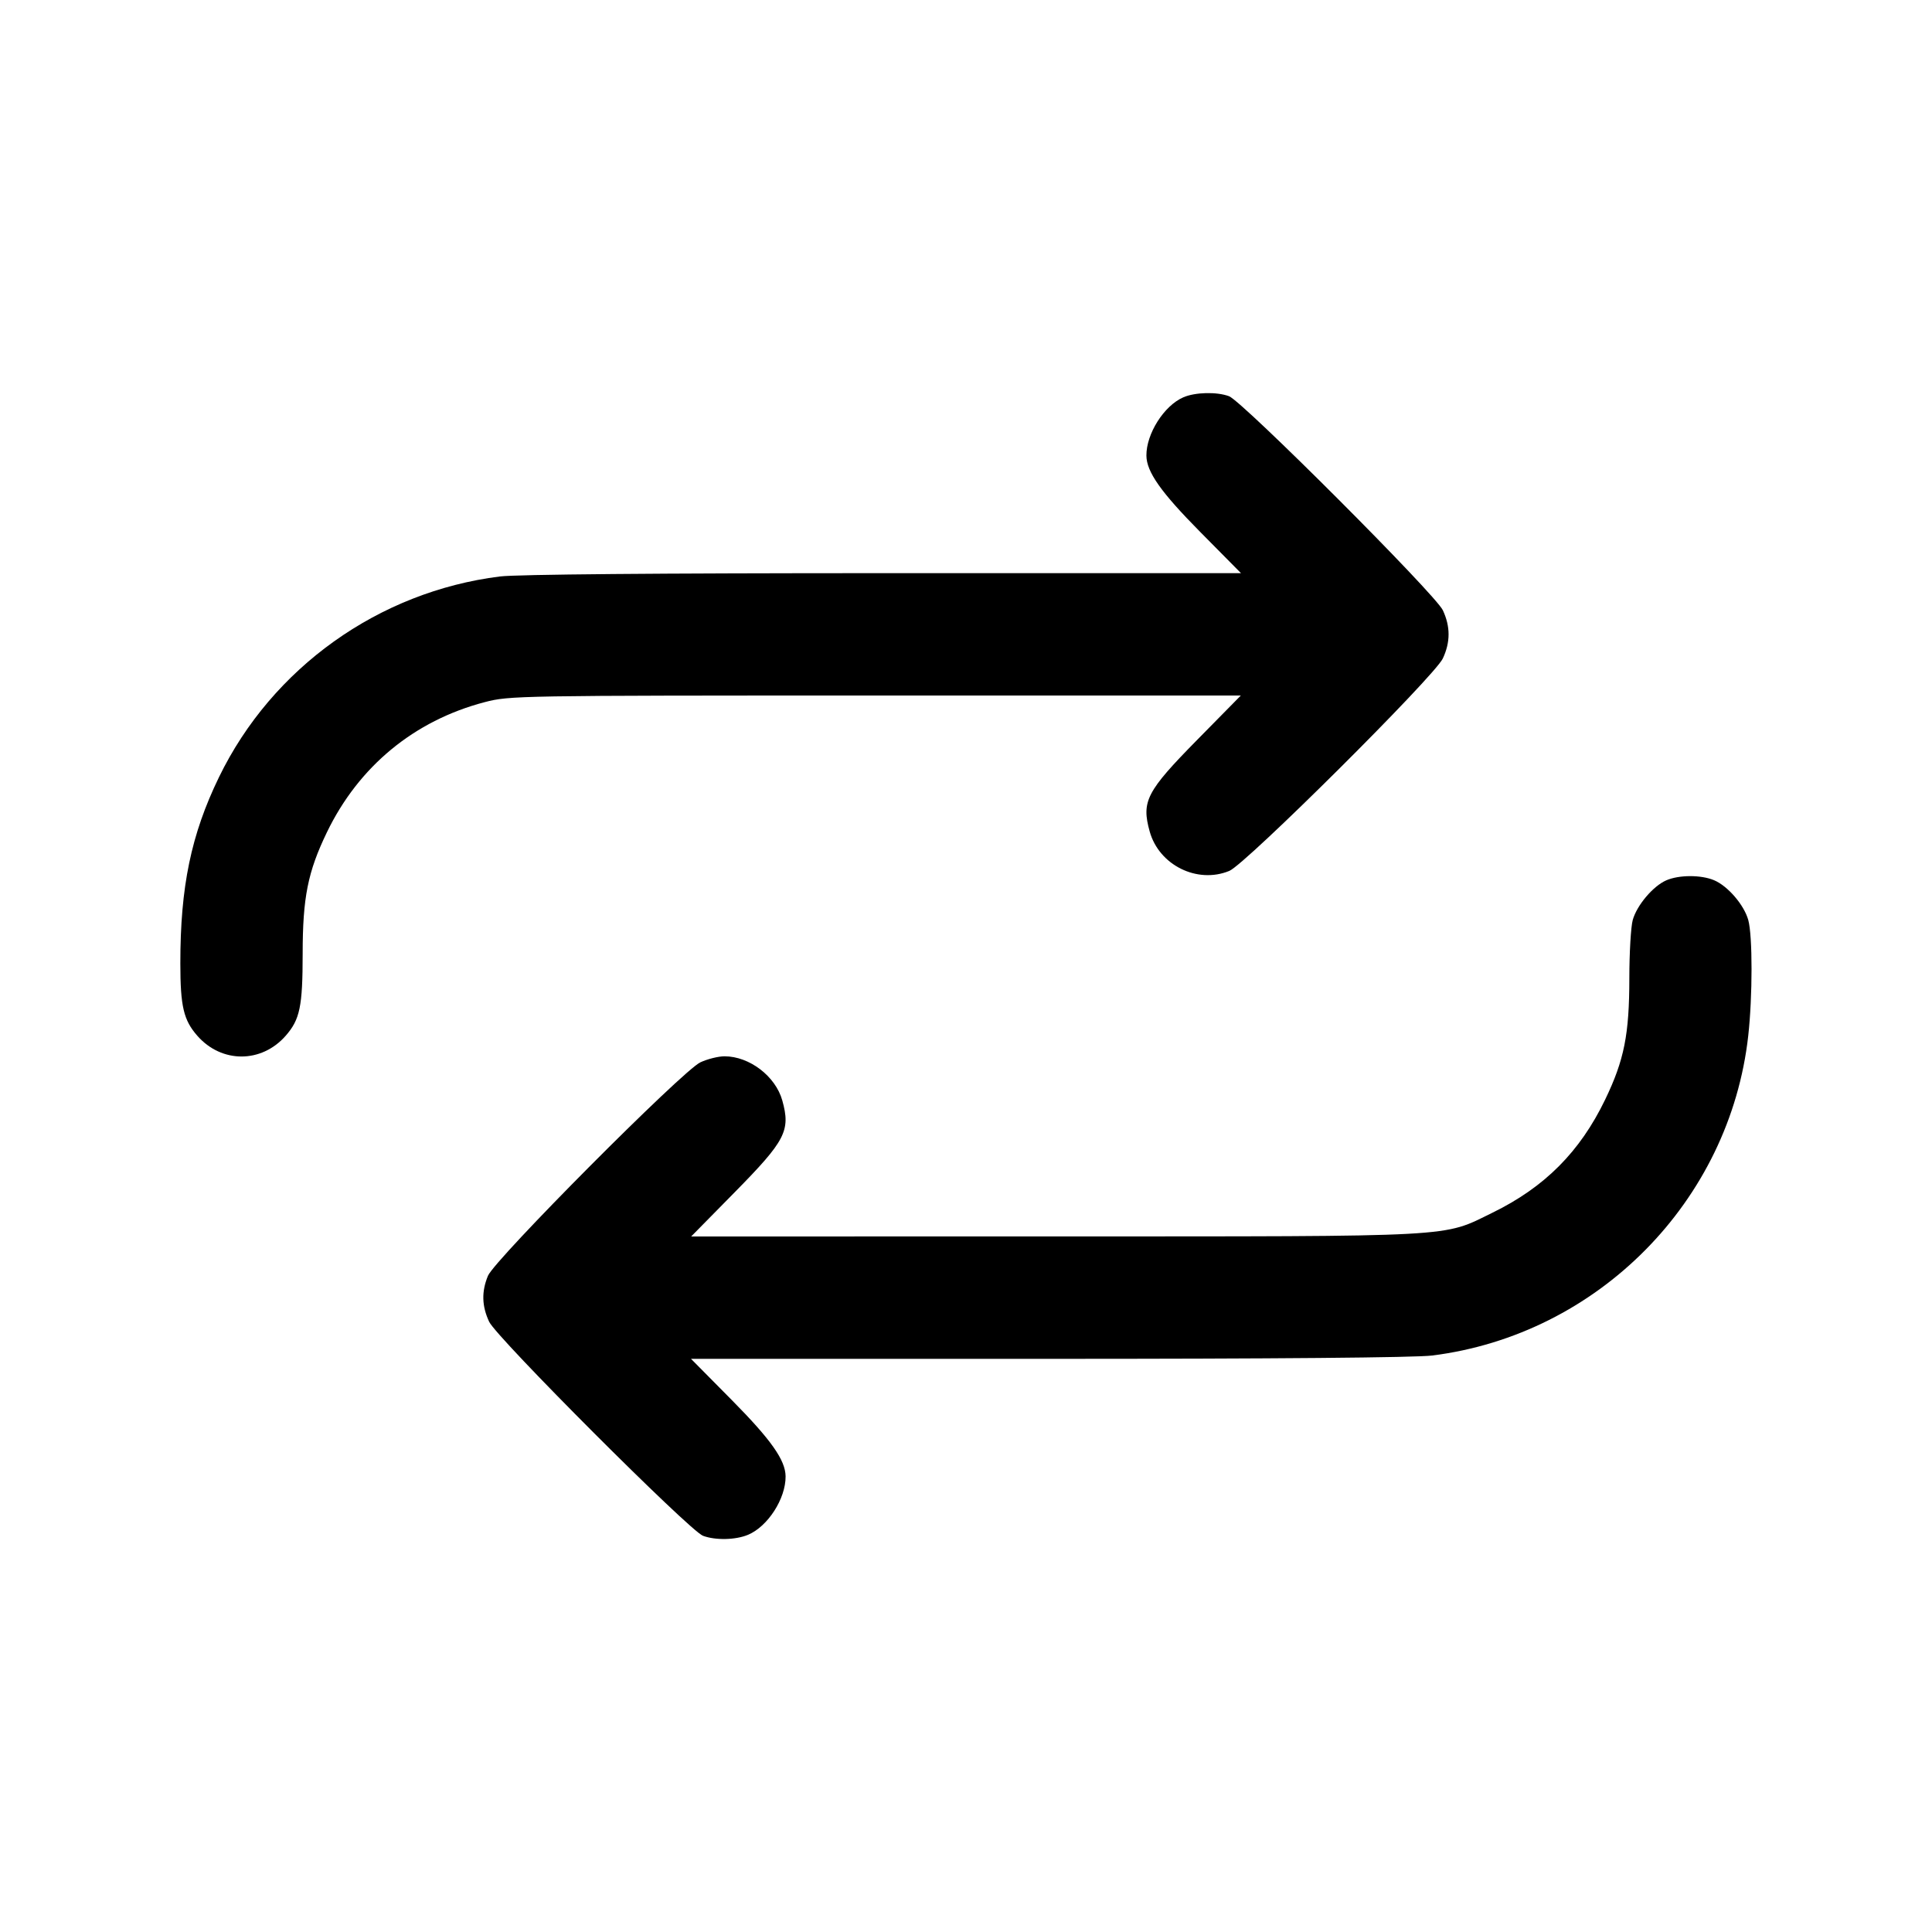 <svg xmlns="http://www.w3.org/2000/svg" width="512" height="512" viewBox="0 0 512 512"><path d="M313.584 105.296 C 308.464 107.527,303.763 114.958,303.810 120.747 C 303.845 125.043,307.657 130.449,318.076 140.979 L 328.876 151.893 234.175 151.893 C 174.296 151.893,136.897 152.217,132.464 152.772 C 100.343 156.800,72.099 176.983,58.032 205.959 C 50.642 221.182,47.781 234.973,47.791 255.326 C 47.797 266.714,48.650 270.340,52.300 274.497 C 58.722 281.811,69.278 281.811,75.700 274.497 C 79.488 270.183,80.203 266.734,80.209 252.755 C 80.214 237.859,81.570 231.060,86.622 220.587 C 95.055 203.107,109.768 190.968,128.452 186.074 C 135.019 184.354,137.022 184.320,231.990 184.320 L 328.832 184.320 317.253 196.084 C 303.815 209.738,302.458 212.355,304.678 220.347 C 307.159 229.282,317.301 234.302,325.787 230.796 C 330.125 229.004,380.145 179.237,382.362 174.507 C 384.394 170.173,384.394 166.040,382.362 161.707 C 380.393 157.506,329.249 106.318,325.704 105.000 C 322.450 103.790,316.719 103.930,313.584 105.296 M441.584 233.296 C 438.074 234.825,433.776 239.910,432.691 243.817 C 432.199 245.590,431.794 252.532,431.791 259.245 C 431.786 274.141,430.430 280.940,425.378 291.413 C 418.713 305.228,409.350 314.625,395.520 321.380 C 382.076 327.947,387.583 327.649,279.531 327.665 L 183.168 327.680 194.747 315.916 C 208.185 302.262,209.542 299.645,207.322 291.653 C 205.537 285.225,198.617 279.931,192.000 279.931 C 190.357 279.931,187.477 280.651,185.600 281.531 C 180.870 283.748,131.102 333.769,129.311 338.106 C 127.580 342.296,127.682 346.122,129.638 350.293 C 131.607 354.494,182.751 405.682,186.296 407.000 C 189.613 408.234,194.931 408.118,198.227 406.740 C 203.482 404.545,208.238 397.152,208.190 391.253 C 208.155 386.957,204.343 381.551,193.924 371.021 L 183.124 360.107 277.825 360.107 C 337.704 360.107,375.103 359.783,379.536 359.228 C 423.445 353.722,458.410 318.350,463.301 274.488 C 464.464 264.059,464.468 247.991,463.309 243.817 C 462.195 239.806,457.875 234.783,454.227 233.260 C 450.764 231.812,444.951 231.829,441.584 233.296 " stroke="none" fill="black" fill-rule="evenodd"></path></svg>